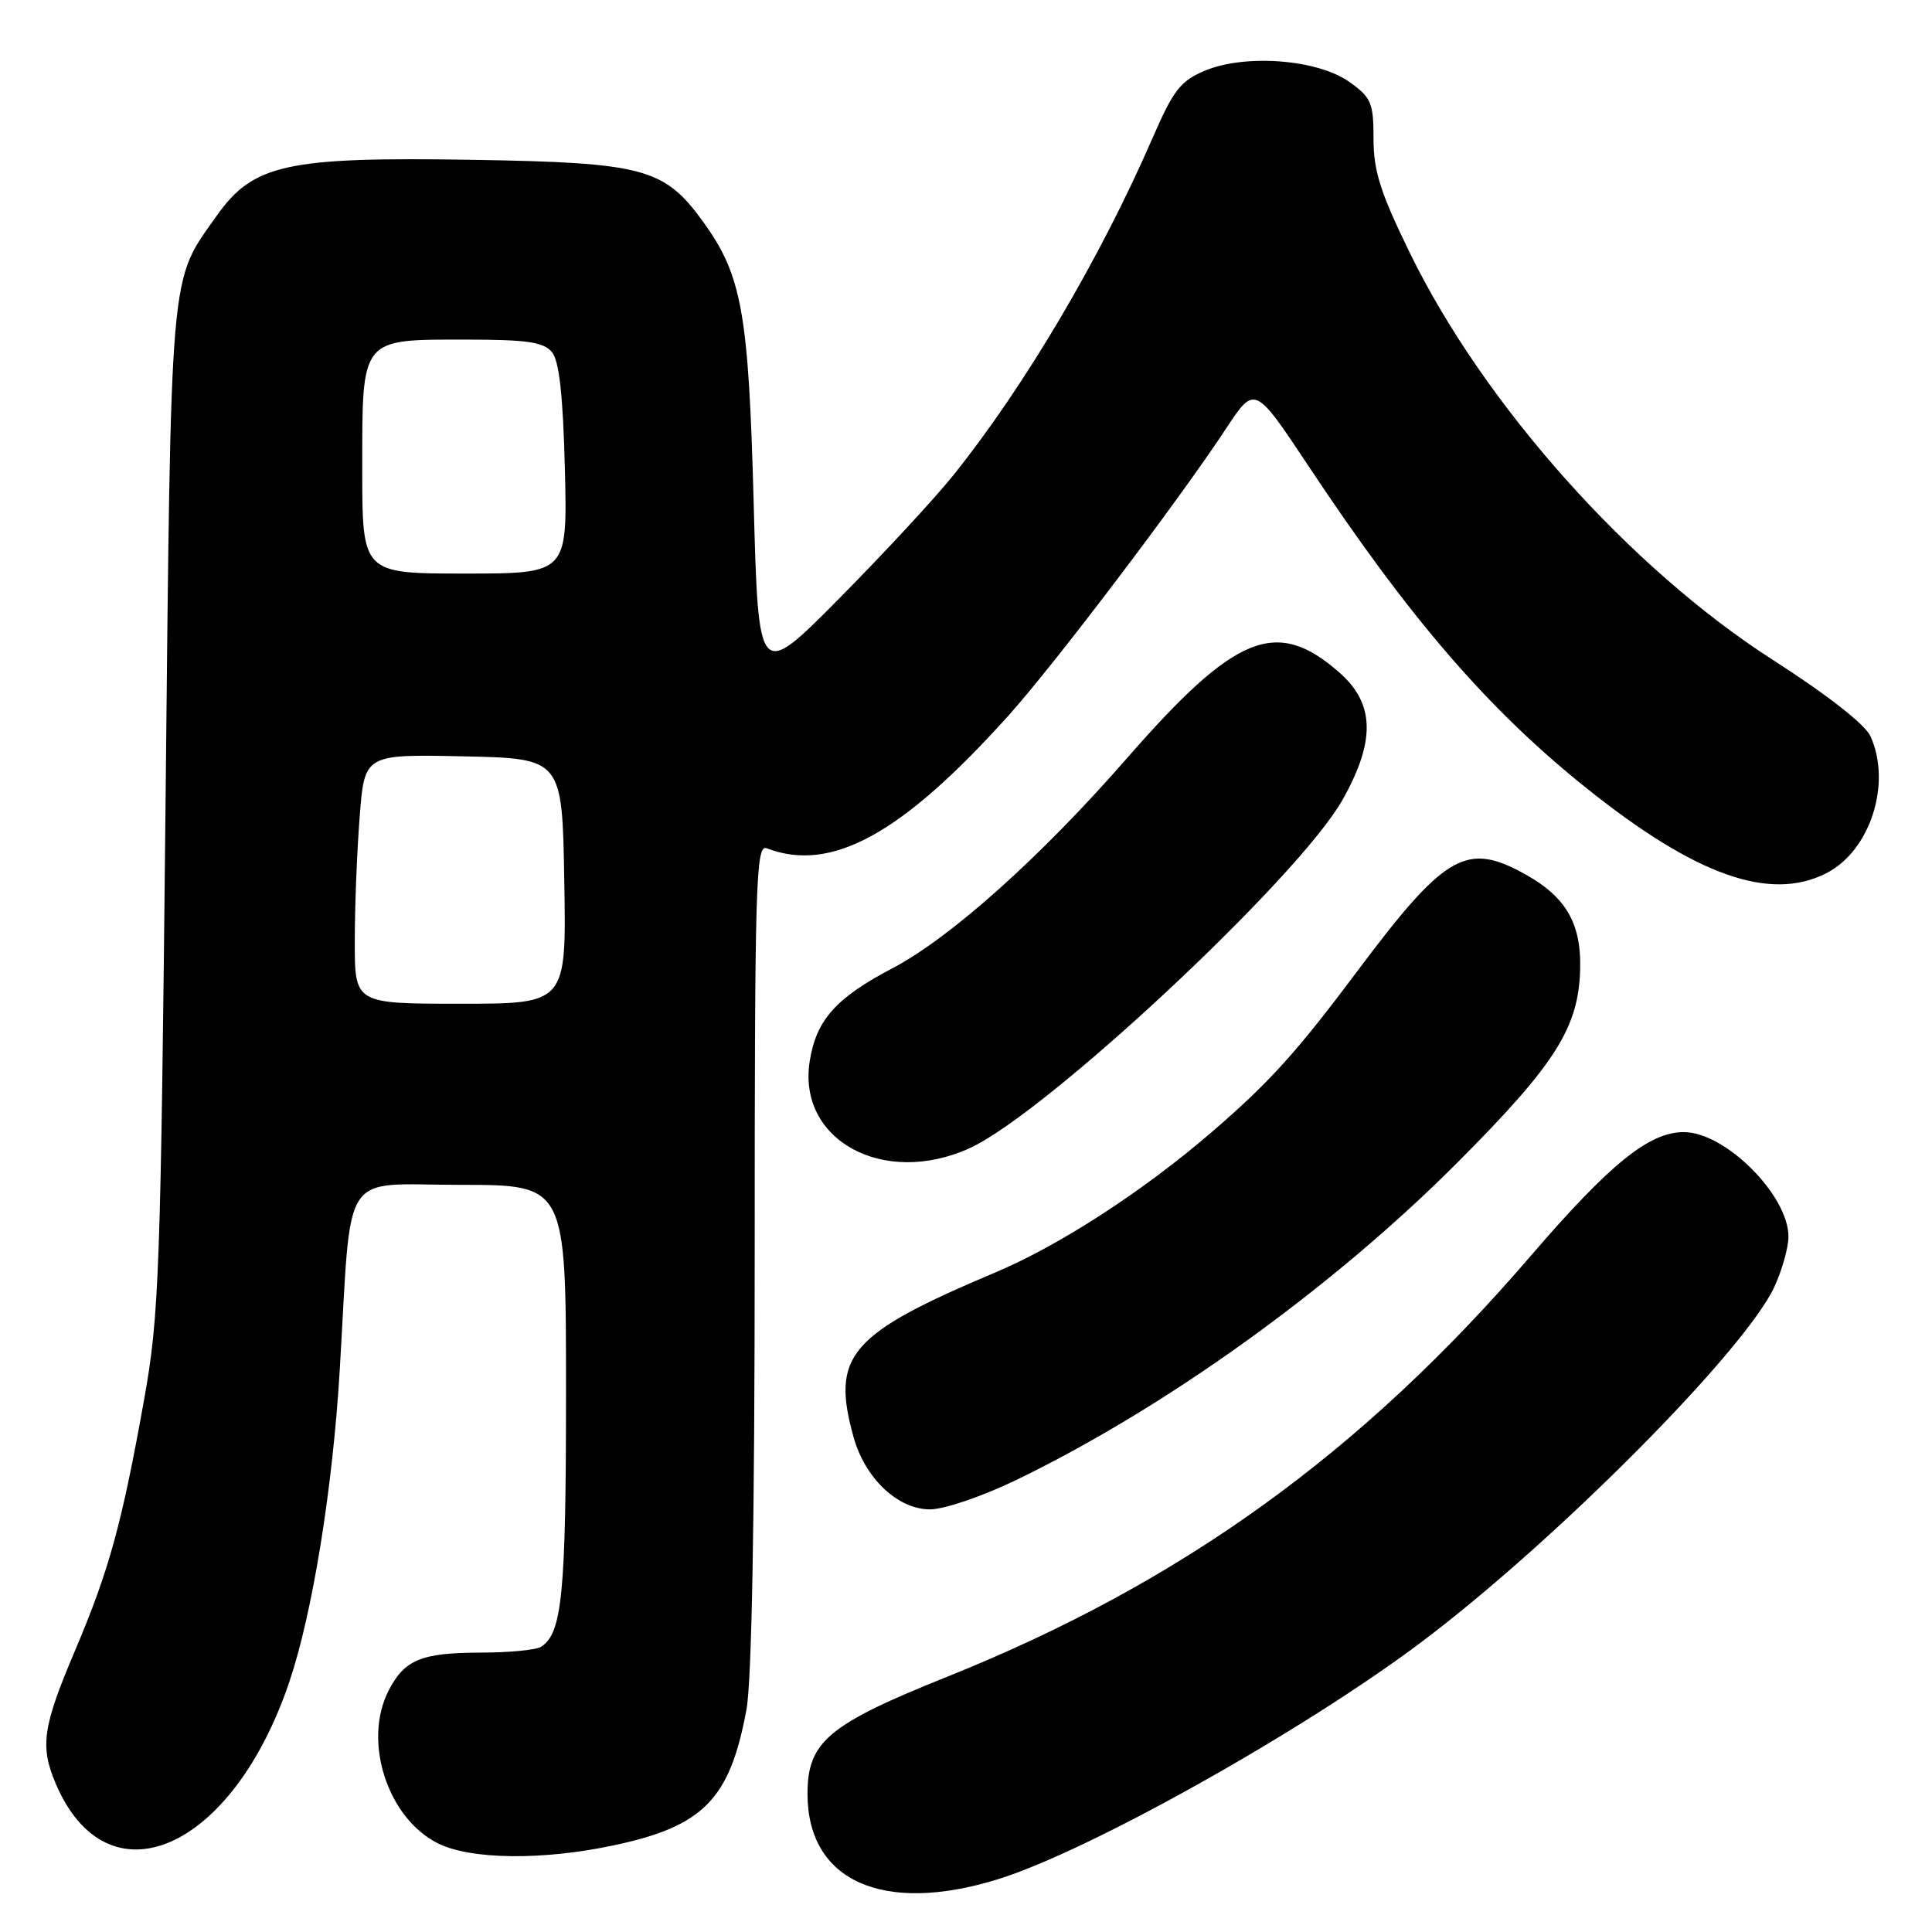 <?xml version="1.0" encoding="UTF-8" standalone="no"?>
<!DOCTYPE svg PUBLIC "-//W3C//DTD SVG 1.1//EN" "http://www.w3.org/Graphics/SVG/1.1/DTD/svg11.dtd" >
<svg xmlns="http://www.w3.org/2000/svg" xmlns:xlink="http://www.w3.org/1999/xlink" version="1.1" viewBox="0 0 256 256">
 <g >
 <path fill="currentColor"
d=" M 132.20 249.02 C 144.23 245.30 172.68 229.37 188.36 217.57 C 206.18 204.16 231.23 178.94 235.12 170.50 C 236.13 168.30 236.97 165.33 236.98 163.90 C 237.02 158.42 228.61 149.99 223.10 150.01 C 218.51 150.01 213.30 154.24 202.78 166.47 C 180.36 192.55 156.52 209.73 125.50 222.18 C 109.73 228.50 107.00 230.79 107.00 237.70 C 107.00 249.24 116.98 253.72 132.20 249.02 Z  M 81.26 244.53 C 93.21 242.00 96.71 238.44 98.91 226.53 C 99.61 222.74 100.00 201.25 100.00 166.21 C 100.00 116.83 100.15 111.84 101.59 112.40 C 110.14 115.68 119.47 110.56 133.60 94.85 C 139.66 88.12 156.16 66.36 162.48 56.76 C 166.26 51.03 166.26 51.03 173.43 61.82 C 186.79 81.96 197.19 94.01 210.20 104.42 C 224.68 116.01 234.50 119.50 241.97 115.72 C 247.81 112.77 250.70 103.82 247.84 97.54 C 247.12 95.98 242.10 92.05 234.91 87.44 C 215.97 75.29 196.69 53.70 186.85 33.59 C 182.92 25.55 182.00 22.68 182.00 18.41 C 182.00 13.62 181.71 12.93 178.79 10.85 C 174.60 7.87 165.03 7.12 159.67 9.36 C 156.43 10.72 155.48 11.93 152.75 18.22 C 145.77 34.26 135.84 51.09 126.34 62.95 C 123.90 66.00 117.08 73.36 111.20 79.30 C 100.50 90.10 100.50 90.10 99.87 66.80 C 99.19 41.33 98.32 36.50 93.13 29.33 C 88.02 22.29 85.27 21.55 62.76 21.18 C 37.98 20.77 33.56 21.73 28.70 28.61 C 22.41 37.51 22.68 34.46 21.93 107.00 C 21.29 168.79 21.09 174.34 19.10 185.43 C 16.13 202.01 14.45 208.09 9.93 218.74 C 5.67 228.77 5.28 231.37 7.36 236.28 C 14.20 252.47 30.76 245.30 38.34 222.85 C 41.42 213.72 44.08 197.24 45.02 181.50 C 46.64 154.32 44.89 157.00 61.06 157.00 C 75.00 157.00 75.00 157.00 75.00 184.43 C 75.00 211.21 74.49 216.43 71.69 218.21 C 71.03 218.63 67.43 218.98 63.68 218.98 C 55.84 219.00 53.61 219.91 51.51 223.98 C 48.04 230.68 51.32 240.89 58.02 244.25 C 62.32 246.41 71.86 246.53 81.26 244.53 Z  M 134.59 196.14 C 154.55 186.49 176.57 170.64 193.14 154.02 C 206.14 140.98 209.19 136.15 209.38 128.37 C 209.53 122.01 207.28 118.47 201.10 115.31 C 194.14 111.75 191.11 113.64 179.99 128.50 C 171.76 139.50 168.24 143.39 160.50 150.06 C 151.46 157.84 140.40 165.02 131.90 168.60 C 112.54 176.77 110.10 179.60 113.10 190.42 C 114.62 195.89 118.96 200.00 123.23 200.00 C 125.10 200.00 130.15 198.28 134.59 196.14 Z  M 128.50 152.13 C 138.63 147.51 172.10 116.25 177.88 106.00 C 182.29 98.18 182.17 93.24 177.48 89.12 C 169.14 81.79 163.72 83.98 149.30 100.50 C 137.91 113.55 125.96 124.25 118.27 128.29 C 110.76 132.23 108.18 135.13 107.30 140.56 C 105.59 151.07 117.08 157.34 128.50 152.13 Z  M 47.01 124.75 C 47.01 120.21 47.30 112.77 47.66 108.22 C 48.30 99.94 48.30 99.94 61.40 100.22 C 74.50 100.50 74.50 100.50 74.77 116.75 C 75.05 133.00 75.05 133.00 61.02 133.00 C 47.00 133.00 47.00 133.00 47.01 124.75 Z  M 48.00 62.15 C 48.00 44.64 47.71 45.00 61.71 45.00 C 69.83 45.00 72.02 45.32 73.13 46.65 C 74.10 47.83 74.60 52.31 74.85 62.15 C 75.19 76.00 75.19 76.00 61.60 76.00 C 48.00 76.00 48.00 76.00 48.00 62.15 Z "/>
</g>
</svg>